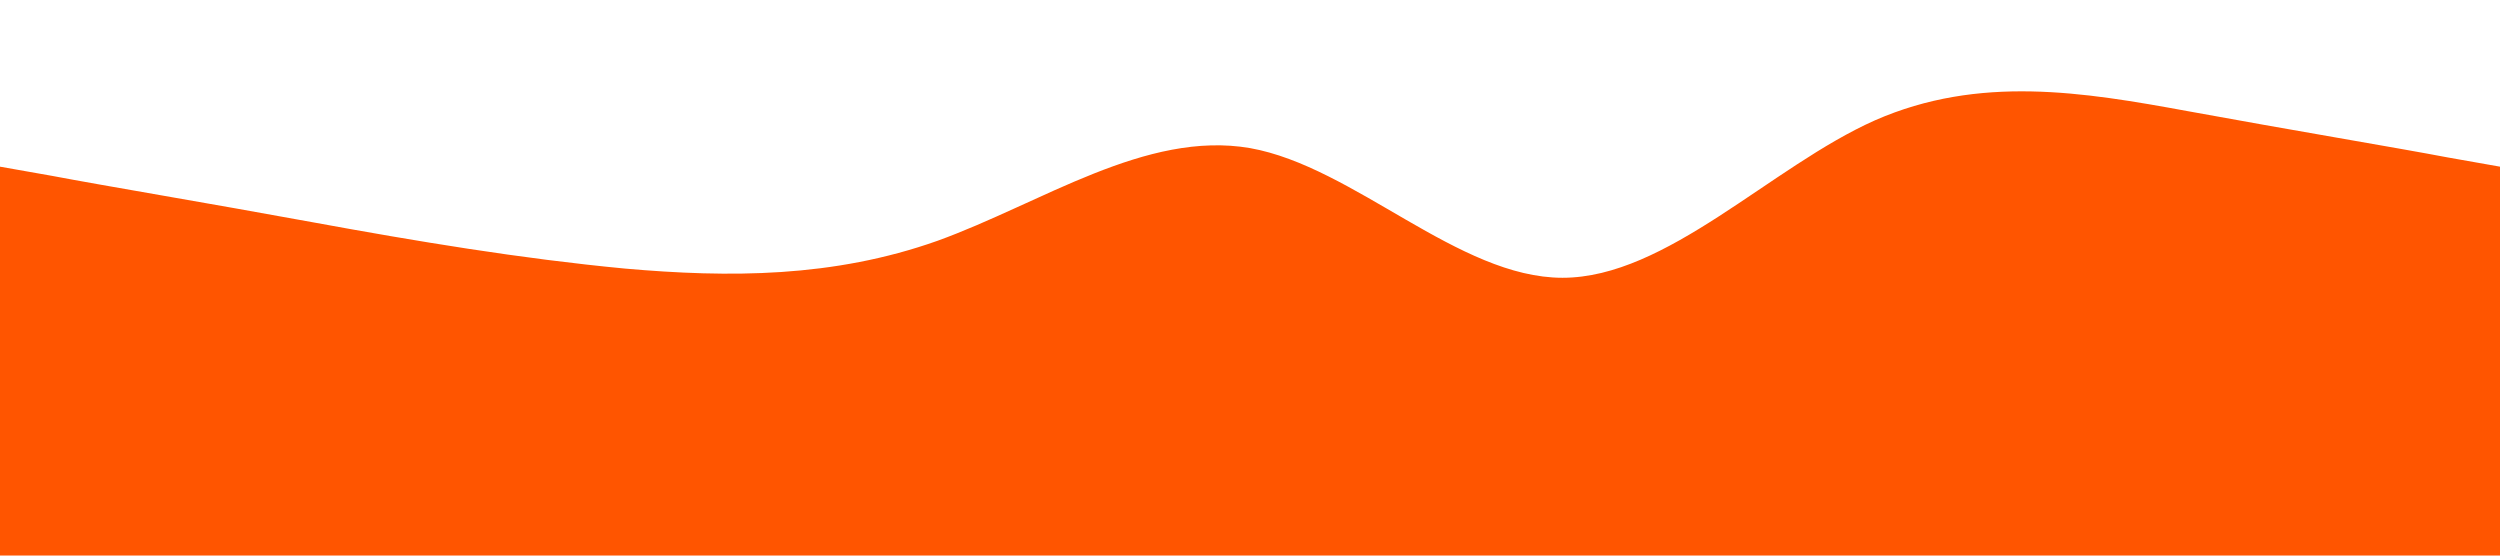 <?xml version="1.0" standalone="no"?><svg xmlns="http://www.w3.org/2000/svg" viewBox="0 0 1440 320"><path fill="#ff5500" fill-opacity="1" d="M0,96L30,101.3C60,107,120,117,180,128C240,139,300,149,360,154.7C420,160,480,160,540,138.7C600,117,660,75,720,85.3C780,96,840,160,900,160C960,160,1020,96,1080,69.3C1140,43,1200,53,1260,64C1320,75,1380,85,1410,90.7L1440,96L1440,320L1410,320C1380,320,1320,320,1260,320C1200,320,1140,320,1080,320C1020,320,960,320,900,320C840,320,780,320,720,320C660,320,600,320,540,320C480,320,420,320,360,320C300,320,240,320,180,320C120,320,60,320,30,320L0,320Z"></path></svg>